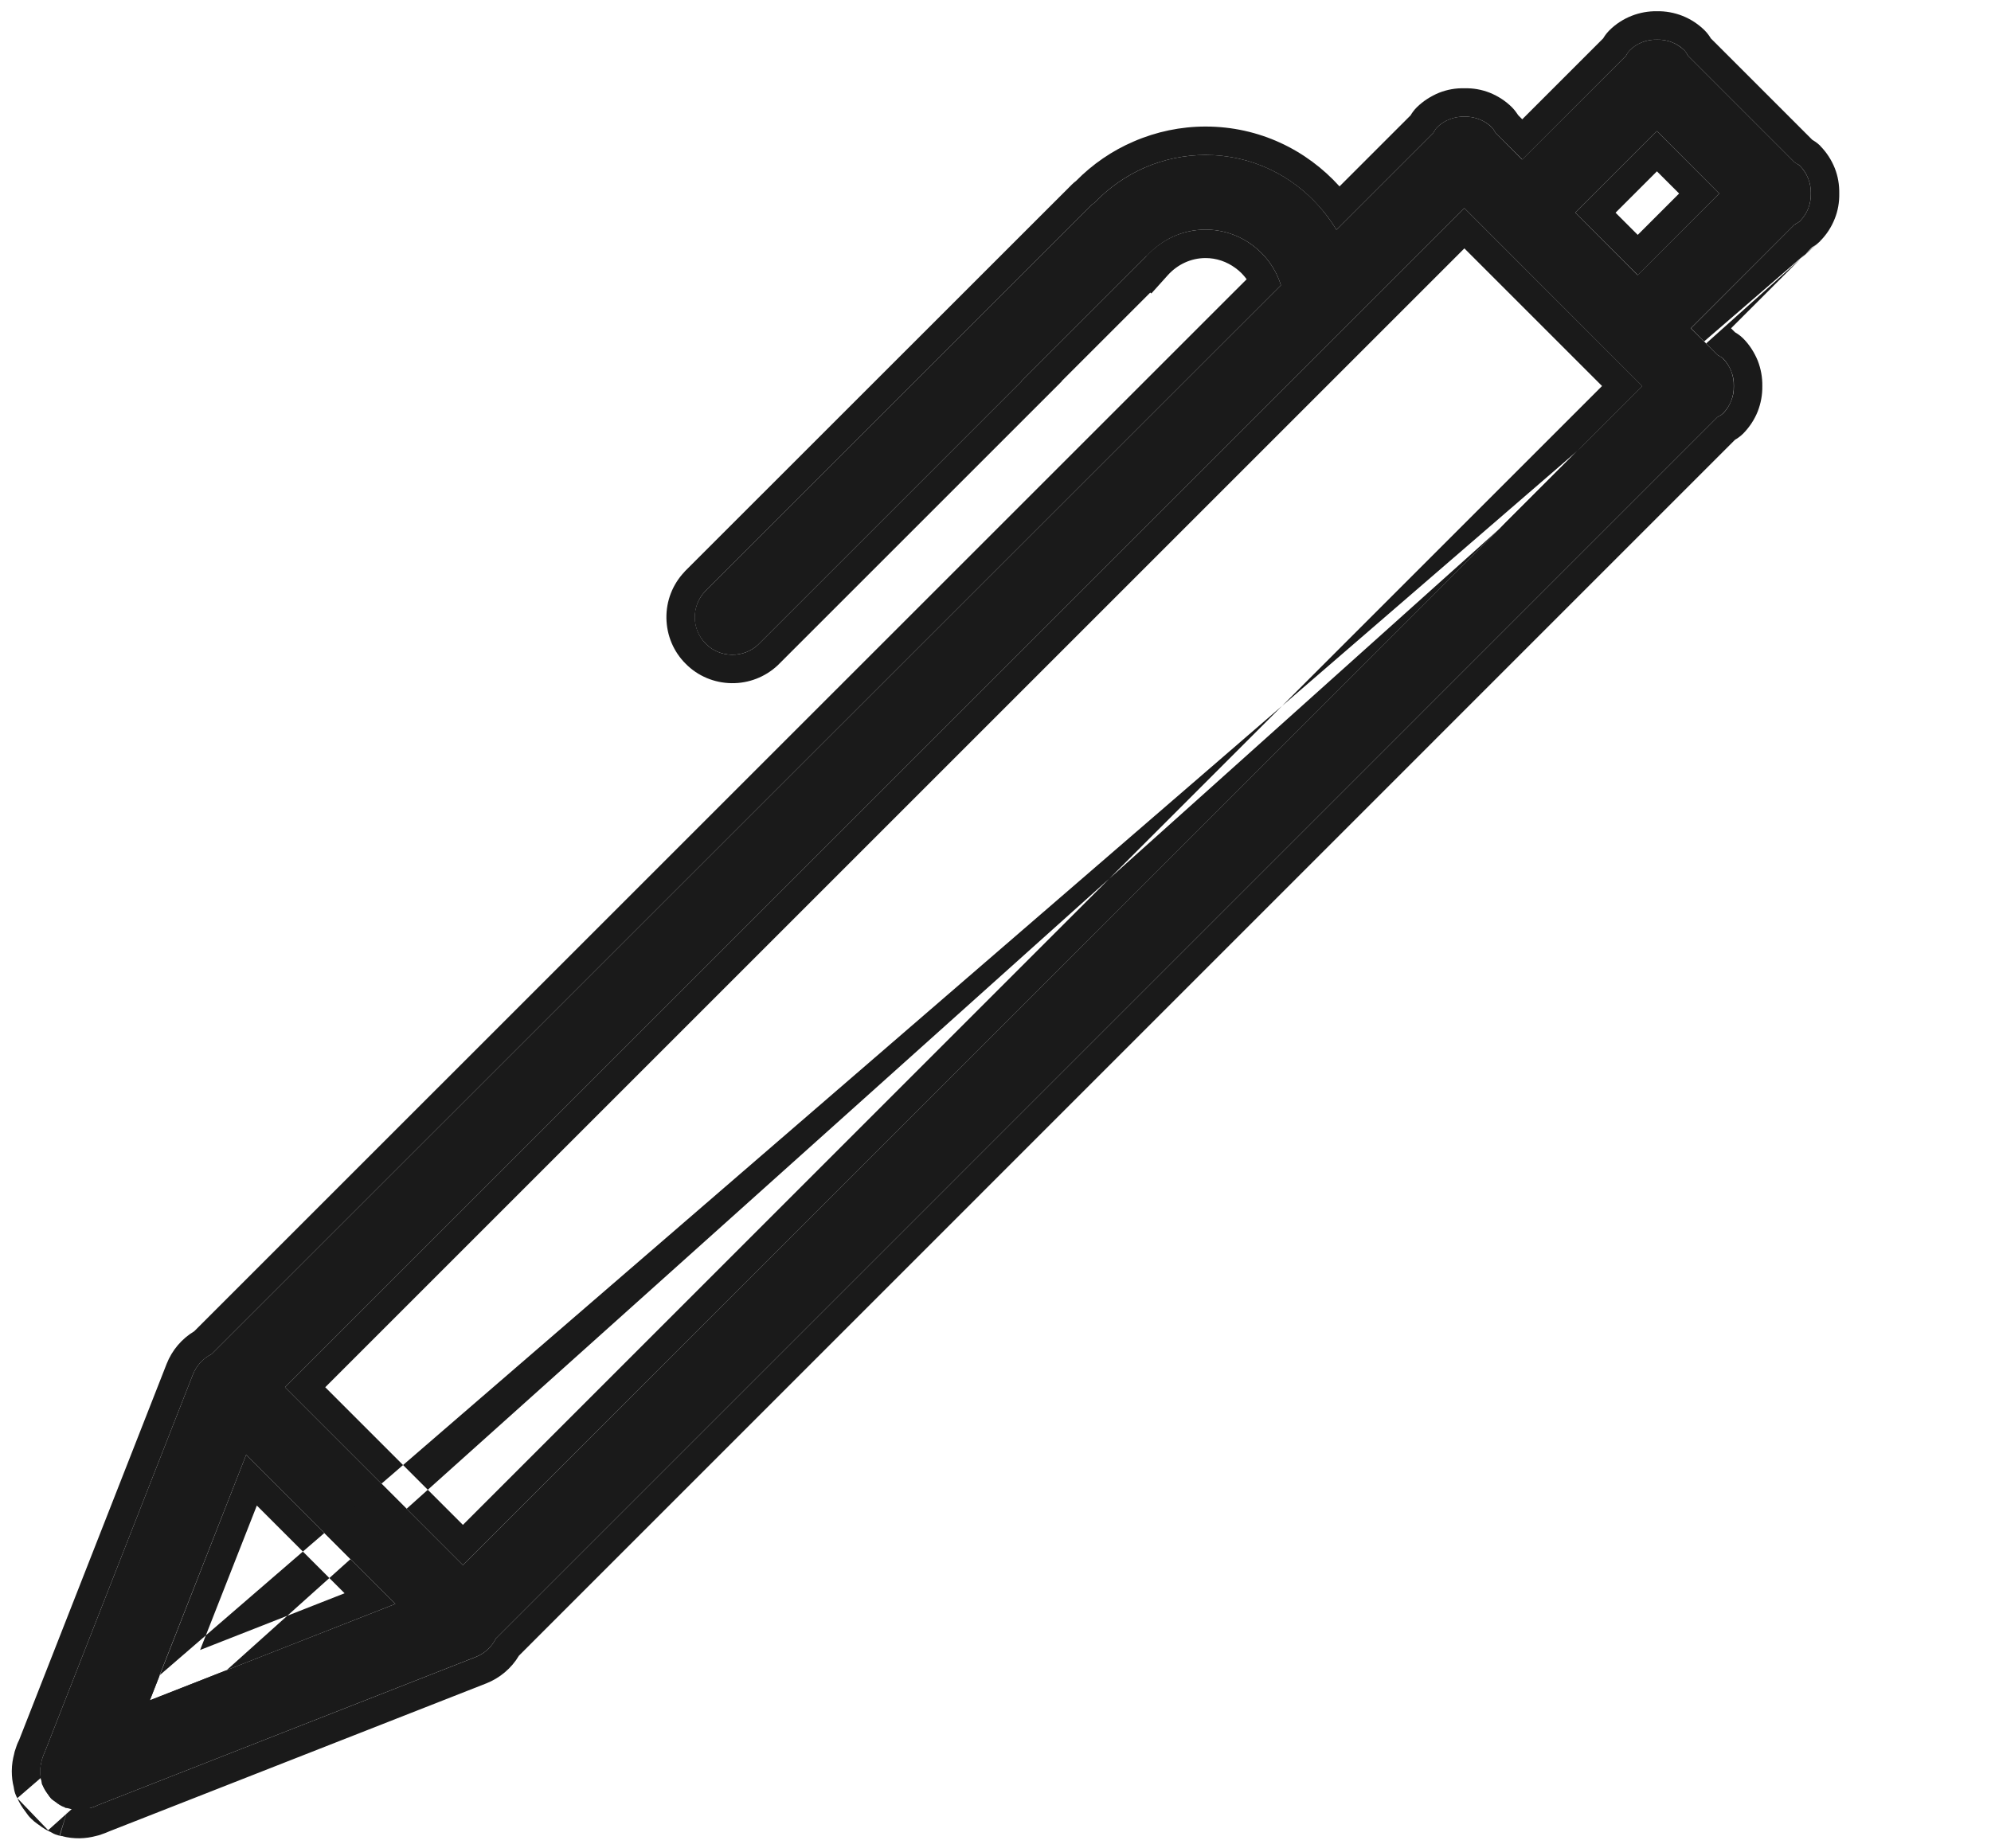 <svg width="14" height="13" viewBox="0 0 14 13" fill="none" xmlns="http://www.w3.org/2000/svg">
<g clip-path="url(#clip0_200_287)">
<path fill-rule="evenodd" clip-rule="evenodd" d="M12.733 1.361C12.734 1.397 12.728 1.432 12.715 1.466C12.702 1.499 12.682 1.529 12.657 1.555C12.645 1.566 12.631 1.571 12.618 1.58L11.889 2.309L12.076 2.496C12.089 2.505 12.104 2.51 12.115 2.521C12.14 2.547 12.16 2.577 12.173 2.61C12.186 2.644 12.192 2.679 12.191 2.715C12.192 2.751 12.186 2.786 12.173 2.819C12.16 2.853 12.14 2.883 12.115 2.908C12.104 2.92 12.089 2.925 12.076 2.934L3.487 11.524C3.458 11.583 3.407 11.63 3.345 11.654L0.691 12.695C0.675 12.703 0.659 12.71 0.642 12.714L0.639 12.716C0.637 12.717 0.634 12.716 0.632 12.717C0.582 12.733 0.529 12.734 0.478 12.718C0.473 12.716 0.468 12.717 0.462 12.716C0.46 12.715 0.459 12.713 0.456 12.712C0.433 12.703 0.411 12.69 0.391 12.674C0.381 12.666 0.37 12.66 0.361 12.651C0.352 12.642 0.345 12.631 0.337 12.62C0.322 12.6 0.309 12.578 0.299 12.555C0.298 12.553 0.297 12.552 0.296 12.549C0.294 12.544 0.295 12.539 0.293 12.533C0.286 12.508 0.282 12.482 0.282 12.457C0.282 12.43 0.288 12.404 0.294 12.379C0.295 12.377 0.295 12.375 0.295 12.373L0.297 12.369C0.303 12.352 0.308 12.336 0.316 12.32L1.357 9.666C1.382 9.604 1.428 9.554 1.488 9.524L9.007 2.006C8.972 1.893 8.901 1.794 8.806 1.724C8.711 1.653 8.595 1.615 8.477 1.615C8.312 1.615 8.165 1.688 8.063 1.802L8.062 1.801L7.182 2.681L7.183 2.682L5.331 4.534C5.281 4.581 5.215 4.606 5.146 4.605C5.077 4.604 5.011 4.577 4.963 4.528C4.914 4.479 4.886 4.414 4.885 4.345C4.884 4.276 4.91 4.21 4.957 4.16L7.679 1.438C7.683 1.434 7.689 1.432 7.694 1.428C7.795 1.322 7.916 1.237 8.051 1.178C8.185 1.12 8.33 1.09 8.477 1.09C8.87 1.09 9.208 1.302 9.397 1.616L10.078 0.935C10.087 0.923 10.092 0.908 10.104 0.897C10.129 0.871 10.159 0.852 10.192 0.839C10.226 0.826 10.261 0.819 10.297 0.821C10.333 0.819 10.368 0.826 10.402 0.839C10.435 0.852 10.465 0.871 10.491 0.897C10.502 0.908 10.508 0.923 10.517 0.935L10.703 1.122L11.432 0.394C11.441 0.381 11.446 0.366 11.458 0.355C11.483 0.33 11.513 0.31 11.547 0.297C11.58 0.284 11.616 0.278 11.651 0.279C11.687 0.278 11.723 0.284 11.756 0.297C11.789 0.31 11.819 0.33 11.845 0.355C11.856 0.366 11.862 0.381 11.871 0.394L12.619 1.142C12.632 1.151 12.646 1.156 12.658 1.168C12.682 1.193 12.702 1.223 12.715 1.257C12.728 1.29 12.734 1.325 12.733 1.361ZM1.053 11.959L2.78 11.281L1.731 10.232L1.053 11.959ZM10.297 1.464L2.004 9.757L3.255 11.008L11.547 2.715L10.297 1.464ZM11.651 0.922L11.077 1.496L11.515 1.935L12.089 1.361L11.651 0.922Z" fill="#1A1A1A"/>
<path fill-rule="evenodd" clip-rule="evenodd" d="M12.797 1.698C12.775 1.719 12.754 1.732 12.742 1.739L12.172 2.309L12.2 2.337C12.212 2.344 12.235 2.358 12.257 2.38L12.258 2.381C12.302 2.425 12.336 2.479 12.36 2.537C12.382 2.594 12.393 2.654 12.392 2.715C12.393 2.776 12.382 2.836 12.36 2.893C12.337 2.951 12.302 3.004 12.258 3.049L12.257 3.05C12.235 3.072 12.212 3.086 12.2 3.093L3.649 11.645C3.596 11.734 3.515 11.802 3.419 11.84L0.772 12.879C0.752 12.888 0.731 12.896 0.71 12.903C0.71 12.903 0.709 12.903 0.708 12.904C0.697 12.908 0.687 12.91 0.679 12.912C0.6 12.934 0.517 12.935 0.439 12.915C0.432 12.913 0.426 12.911 0.419 12.909L0.479 12.718L0.421 12.91C0.434 12.914 0.445 12.915 0.451 12.916L0.458 12.916C0.456 12.916 0.448 12.916 0.439 12.915C0.439 12.915 0.439 12.915 0.439 12.915C0.428 12.913 0.415 12.911 0.399 12.905L0.392 12.903C0.381 12.899 0.372 12.895 0.365 12.89C0.371 12.893 0.376 12.895 0.382 12.898L0.386 12.899C0.385 12.899 0.383 12.898 0.382 12.898C0.367 12.892 0.356 12.885 0.349 12.88C0.345 12.878 0.342 12.876 0.34 12.874C0.339 12.873 0.338 12.873 0.338 12.873M0.392 12.674C0.411 12.69 0.433 12.703 0.457 12.712C0.458 12.713 0.459 12.713 0.46 12.714C0.46 12.714 0.461 12.715 0.462 12.716M0.633 12.717C0.634 12.717 0.635 12.716 0.636 12.716C0.637 12.716 0.638 12.716 0.639 12.716L0.642 12.714C0.659 12.71 0.676 12.703 0.691 12.695L3.346 11.654C3.407 11.63 3.458 11.583 3.487 11.524L12.076 2.934C12.081 2.931 12.086 2.928 12.091 2.925C12.1 2.921 12.108 2.916 12.116 2.908C12.141 2.883 12.16 2.853 12.173 2.819C12.187 2.786 12.193 2.751 12.192 2.715C12.193 2.679 12.187 2.644 12.173 2.61C12.16 2.577 12.141 2.547 12.116 2.521C12.108 2.514 12.1 2.509 12.091 2.505C12.086 2.502 12.081 2.499 12.076 2.496L11.89 2.309L12.618 1.58C12.623 1.577 12.628 1.574 12.633 1.571C12.641 1.567 12.65 1.562 12.657 1.555C12.682 1.529 12.702 1.499 12.715 1.466C12.728 1.432 12.734 1.397 12.733 1.361C12.734 1.325 12.728 1.29 12.715 1.257C12.702 1.223 12.683 1.193 12.658 1.168C12.651 1.16 12.642 1.155 12.633 1.151C12.629 1.148 12.624 1.145 12.619 1.142L11.871 0.394C11.868 0.389 11.865 0.384 11.862 0.379C11.857 0.371 11.852 0.362 11.845 0.355C11.82 0.33 11.79 0.31 11.756 0.297C11.723 0.284 11.687 0.278 11.652 0.279C11.616 0.278 11.58 0.284 11.547 0.297C11.514 0.31 11.483 0.33 11.458 0.355C11.451 0.362 11.446 0.371 11.441 0.379C11.438 0.384 11.435 0.389 11.432 0.394L10.704 1.122L10.517 0.935C10.514 0.931 10.511 0.926 10.508 0.921C10.503 0.912 10.498 0.904 10.491 0.897C10.466 0.871 10.435 0.852 10.402 0.839C10.369 0.826 10.333 0.819 10.297 0.821C10.262 0.819 10.226 0.826 10.193 0.839C10.159 0.852 10.129 0.871 10.104 0.897C10.097 0.904 10.092 0.912 10.087 0.921C10.084 0.926 10.081 0.931 10.078 0.935L9.397 1.616C9.362 1.558 9.322 1.503 9.277 1.453C9.081 1.231 8.797 1.09 8.477 1.09C8.331 1.09 8.186 1.12 8.051 1.178C7.916 1.237 7.795 1.322 7.694 1.428C7.692 1.43 7.69 1.431 7.687 1.433C7.684 1.434 7.682 1.436 7.679 1.438L4.957 4.16C4.91 4.21 4.885 4.276 4.886 4.345C4.887 4.414 4.915 4.479 4.963 4.528C5.012 4.577 5.077 4.604 5.146 4.605C5.215 4.606 5.281 4.581 5.331 4.534L7.183 2.682L7.182 2.681L8.062 1.801C8.165 1.687 8.312 1.615 8.477 1.615C8.596 1.615 8.711 1.653 8.806 1.724C8.901 1.794 8.972 1.893 9.007 2.006L1.488 9.524C1.429 9.554 1.382 9.604 1.357 9.666L0.316 12.32C0.308 12.336 0.303 12.352 0.297 12.369L0.296 12.373C0.295 12.374 0.295 12.375 0.295 12.376C0.295 12.377 0.295 12.378 0.295 12.379C0.288 12.404 0.283 12.43 0.283 12.457C0.283 12.482 0.286 12.508 0.294 12.533C0.294 12.536 0.295 12.538 0.295 12.541C0.295 12.544 0.295 12.546 0.296 12.549C0.297 12.55 0.297 12.552 0.298 12.553C0.299 12.553 0.299 12.554 0.3 12.555C0.309 12.578 0.322 12.6 0.338 12.62C0.34 12.623 0.341 12.625 0.343 12.628C0.349 12.636 0.354 12.644 0.361 12.651C0.368 12.657 0.376 12.663 0.384 12.668C0.386 12.67 0.389 12.672 0.392 12.674M0.122 12.647C0.117 12.64 0.113 12.63 0.109 12.62L0.107 12.615C0.101 12.598 0.099 12.584 0.097 12.573C0.097 12.572 0.097 12.572 0.097 12.571C0.087 12.534 0.083 12.495 0.083 12.457C0.083 12.409 0.091 12.368 0.099 12.338C0.101 12.327 0.104 12.314 0.11 12.299C0.114 12.285 0.122 12.262 0.134 12.239L1.172 9.592C1.21 9.496 1.278 9.416 1.366 9.363L8.766 1.964C8.744 1.934 8.718 1.907 8.687 1.885C8.626 1.84 8.553 1.815 8.477 1.815C8.373 1.815 8.279 1.861 8.212 1.935L8.096 2.064L8.088 2.058L7.465 2.681L7.466 2.682L5.468 4.68C5.38 4.762 5.264 4.807 5.143 4.805C5.022 4.803 4.907 4.755 4.822 4.669C4.736 4.584 4.688 4.469 4.686 4.348C4.684 4.227 4.729 4.111 4.812 4.023L4.816 4.018L7.538 1.297C7.548 1.287 7.558 1.279 7.566 1.273C7.682 1.155 7.82 1.06 7.972 0.995C8.131 0.926 8.303 0.89 8.477 0.89C8.854 0.89 9.187 1.054 9.419 1.311L9.919 0.811C9.926 0.799 9.94 0.777 9.962 0.755C10.007 0.711 10.061 0.676 10.12 0.652C10.176 0.63 10.237 0.619 10.297 0.621C10.358 0.619 10.419 0.63 10.475 0.652C10.534 0.676 10.587 0.71 10.632 0.755C10.654 0.777 10.668 0.8 10.676 0.811L10.704 0.839L11.273 0.27C11.28 0.258 11.294 0.236 11.316 0.214C11.361 0.169 11.415 0.134 11.474 0.111C11.53 0.089 11.591 0.078 11.652 0.079C11.712 0.078 11.773 0.089 11.829 0.111C11.888 0.134 11.941 0.169 11.986 0.213C12.008 0.235 12.023 0.258 12.03 0.27L12.743 0.983C12.755 0.99 12.776 1.003 12.798 1.024L12.801 1.028C12.845 1.073 12.879 1.126 12.902 1.184C12.924 1.24 12.934 1.3 12.933 1.361C12.934 1.422 12.924 1.482 12.901 1.539C12.878 1.597 12.844 1.65 12.799 1.695L12.797 1.698M0.122 12.647C0.136 12.68 0.155 12.711 0.177 12.739L0.179 12.742L0.187 12.753C0.193 12.762 0.204 12.777 0.22 12.792C0.235 12.807 0.25 12.819 0.259 12.825L0.27 12.833L0.272 12.834C0.301 12.857 0.332 12.875 0.365 12.89C0.36 12.887 0.355 12.885 0.351 12.882C0.347 12.879 0.343 12.877 0.341 12.875L0.34 12.874M1.054 11.959L1.731 10.232L2.78 11.281L1.054 11.959ZM1.407 11.605L2.423 11.206L1.806 10.589L1.407 11.605ZM10.297 1.464L2.004 9.757L3.255 11.008L11.548 2.715L10.297 1.464ZM11.265 2.715L10.297 1.747L2.287 9.757L3.255 10.725L11.265 2.715ZM11.651 0.922L11.077 1.496L11.516 1.935L12.089 1.361L11.651 0.922ZM11.651 1.205L11.36 1.496L11.516 1.652L11.807 1.361L11.651 1.205Z" fill="#1A1A1A"/>
</g>
<defs>
<clipPath id="clip0_200_287">
<rect width="13" height="13" fill="white" transform="translate(0.004)"/>
</clipPath>
</defs>
</svg>
